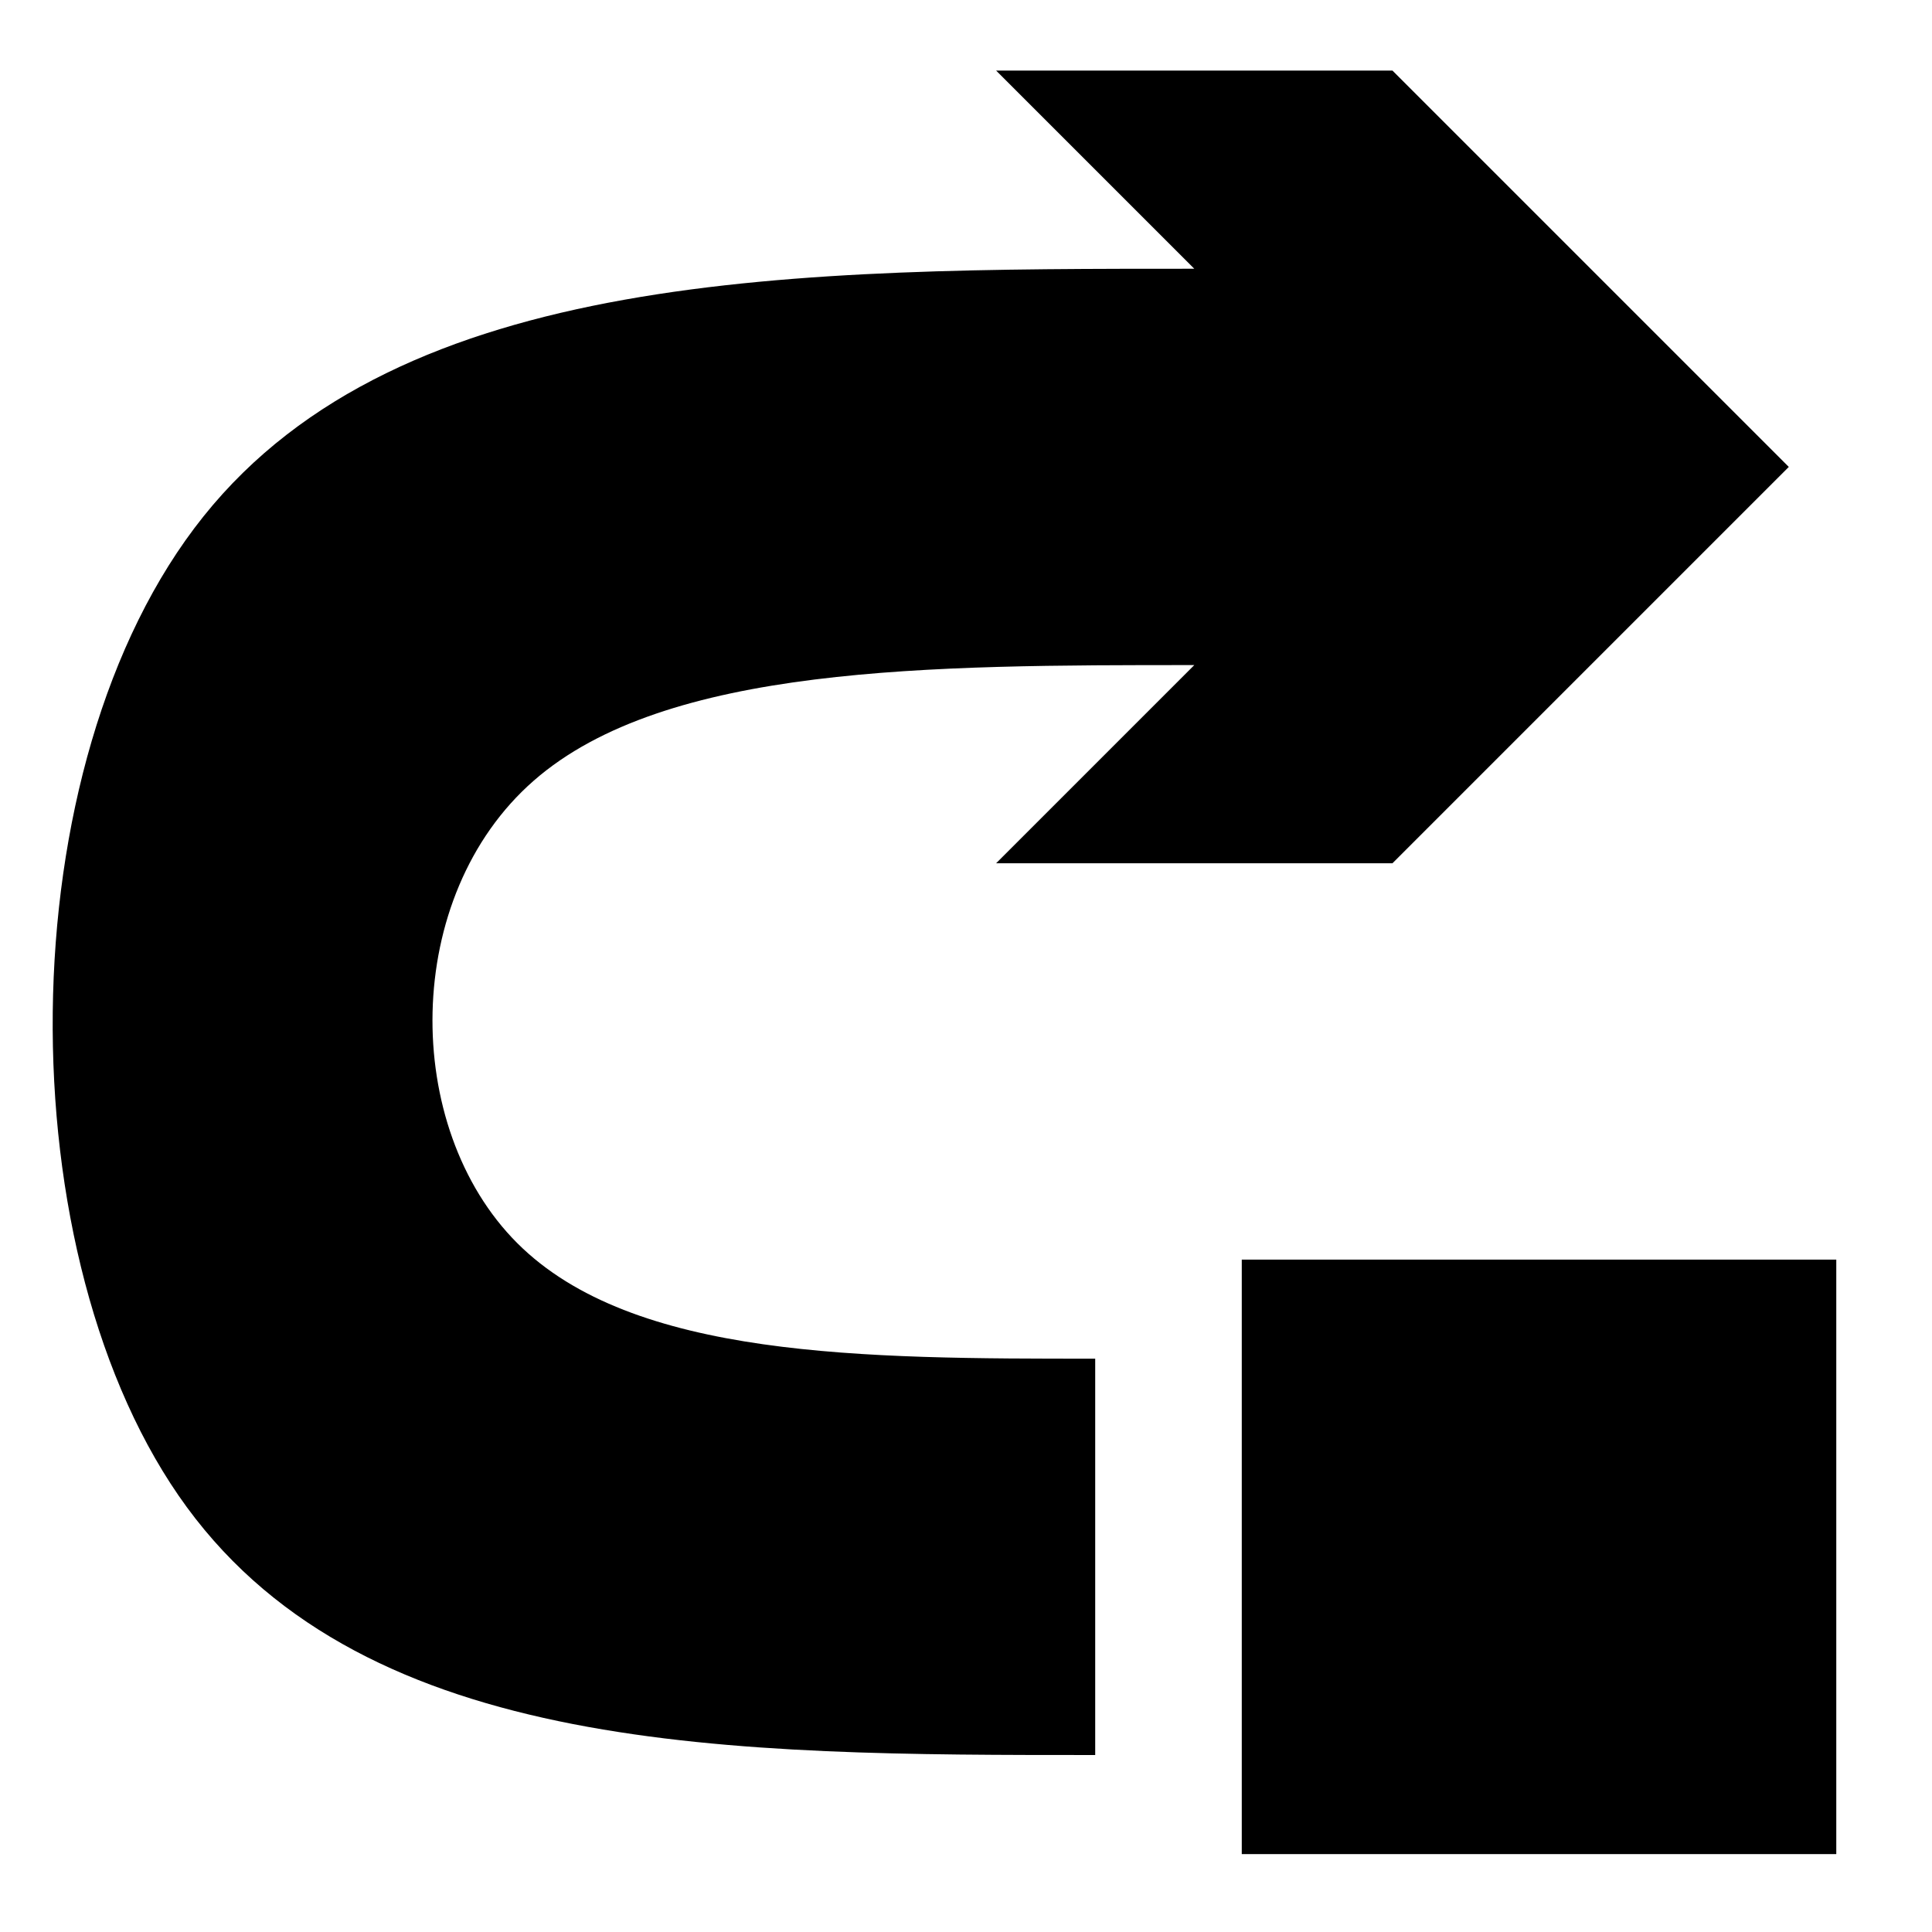 <svg xmlns="http://www.w3.org/2000/svg" width="1000" height="1000" viewBox="0 0 1000 1000"><path d="M642.737 651.966h307.718v307.717H642.737V651.966zm77.998-205.145L925.88 241.676 720.735 36.53H515.59l102.573 102.572c-205.145 0-410.29 0-512.863 128.216C2.728 395.535 2.728 651.966 96.753 780.181c94.024 128.216 282.074 128.216 470.124 128.216V703.252c-119.668 0-239.336 0-299.17-59.834s-59.834-179.502 8.548-239.336c68.381-59.834 205.144-59.834 341.908-59.834L515.59 446.821h205.145z"/></svg>